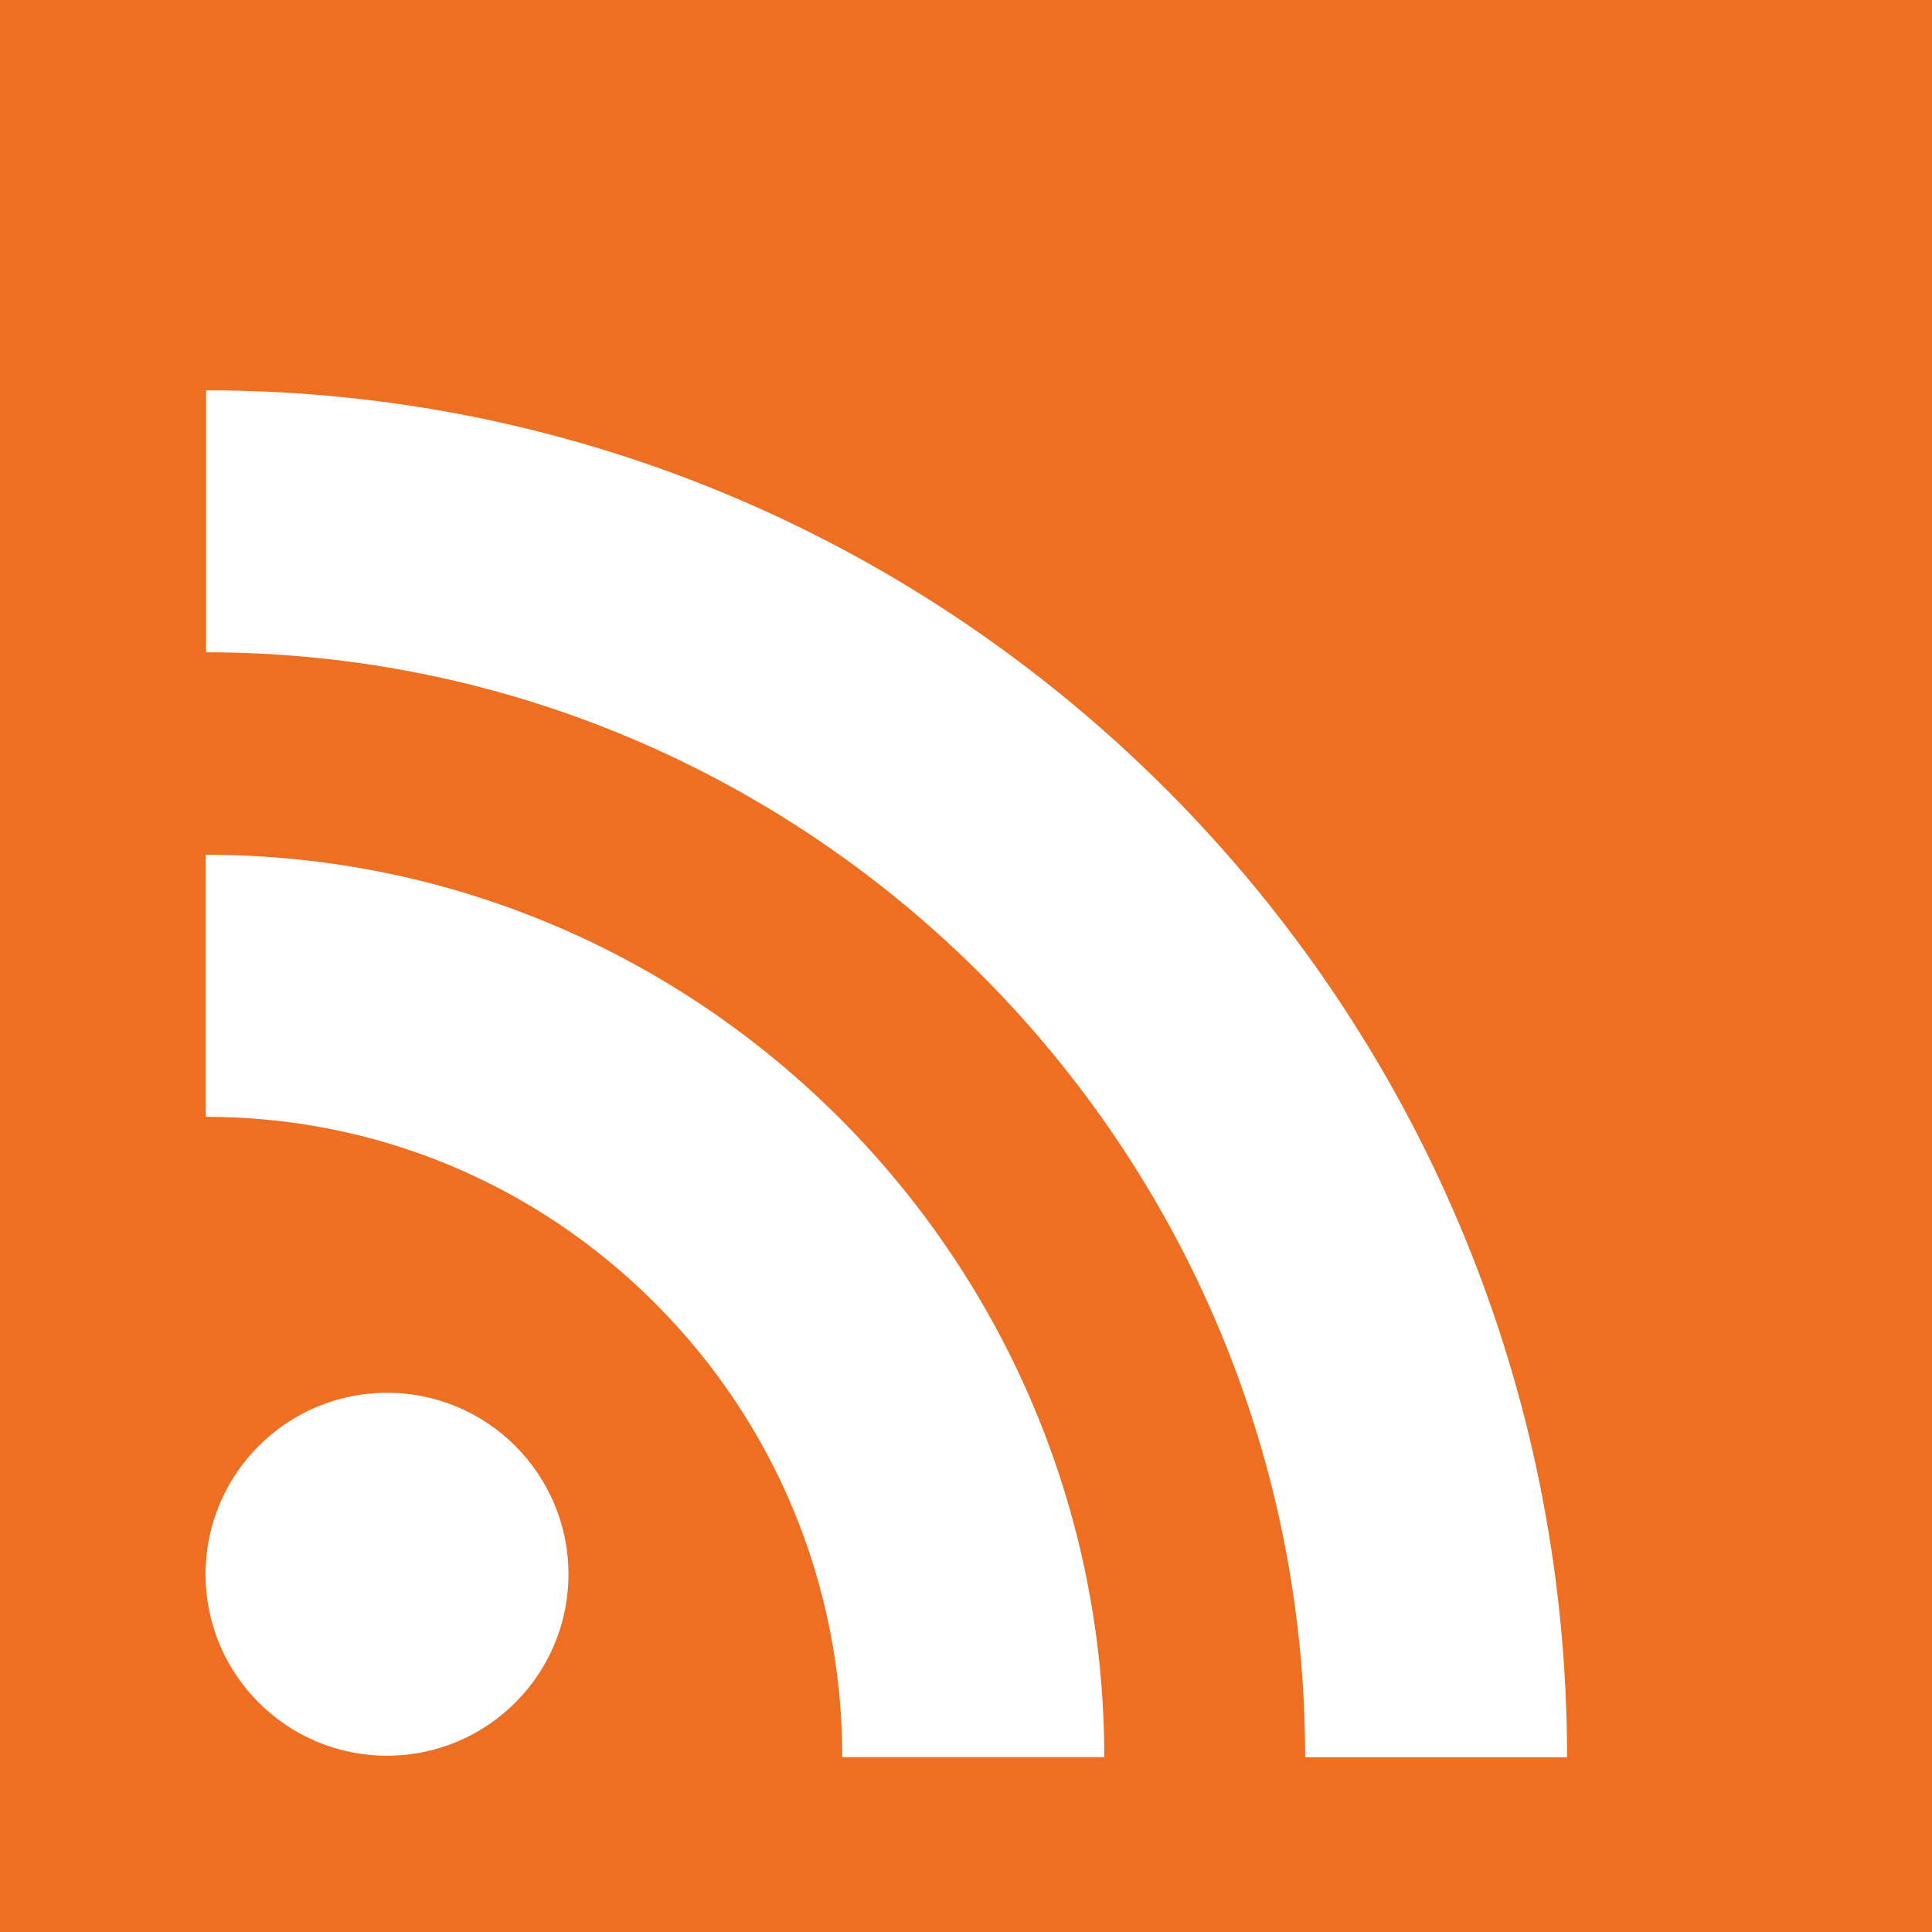 <svg xmlns="http://www.w3.org/2000/svg" viewBox="0 0 100 100">
  <path fill="#ee6f21" d="M0 100h100V-0H0V100z"/>
  <path fill="#fff" d="M20.032 72.09c5.187 0 9.391 4.209 9.391 9.393 0 5.191-4.204 9.392-9.391 9.392-5.188 0-9.392-4.201-9.392-9.392 0-5.184 4.204-9.393 9.392-9.393"/>
  <path fill="#fff" d="M10.65 57.806c8.803 0 17.074 3.443 23.296 9.688 6.226 6.258 9.651 14.587 9.651 23.455h13.559c0-25.753-20.861-46.707-46.506-46.707V57.806"/>
  <path fill="#fff" d="M10.667 33.764c31.365 0 56.888 25.662 56.888 57.196h13.556c0-39.016-31.599-70.757-70.444-70.757v13.561"/>
</svg>
